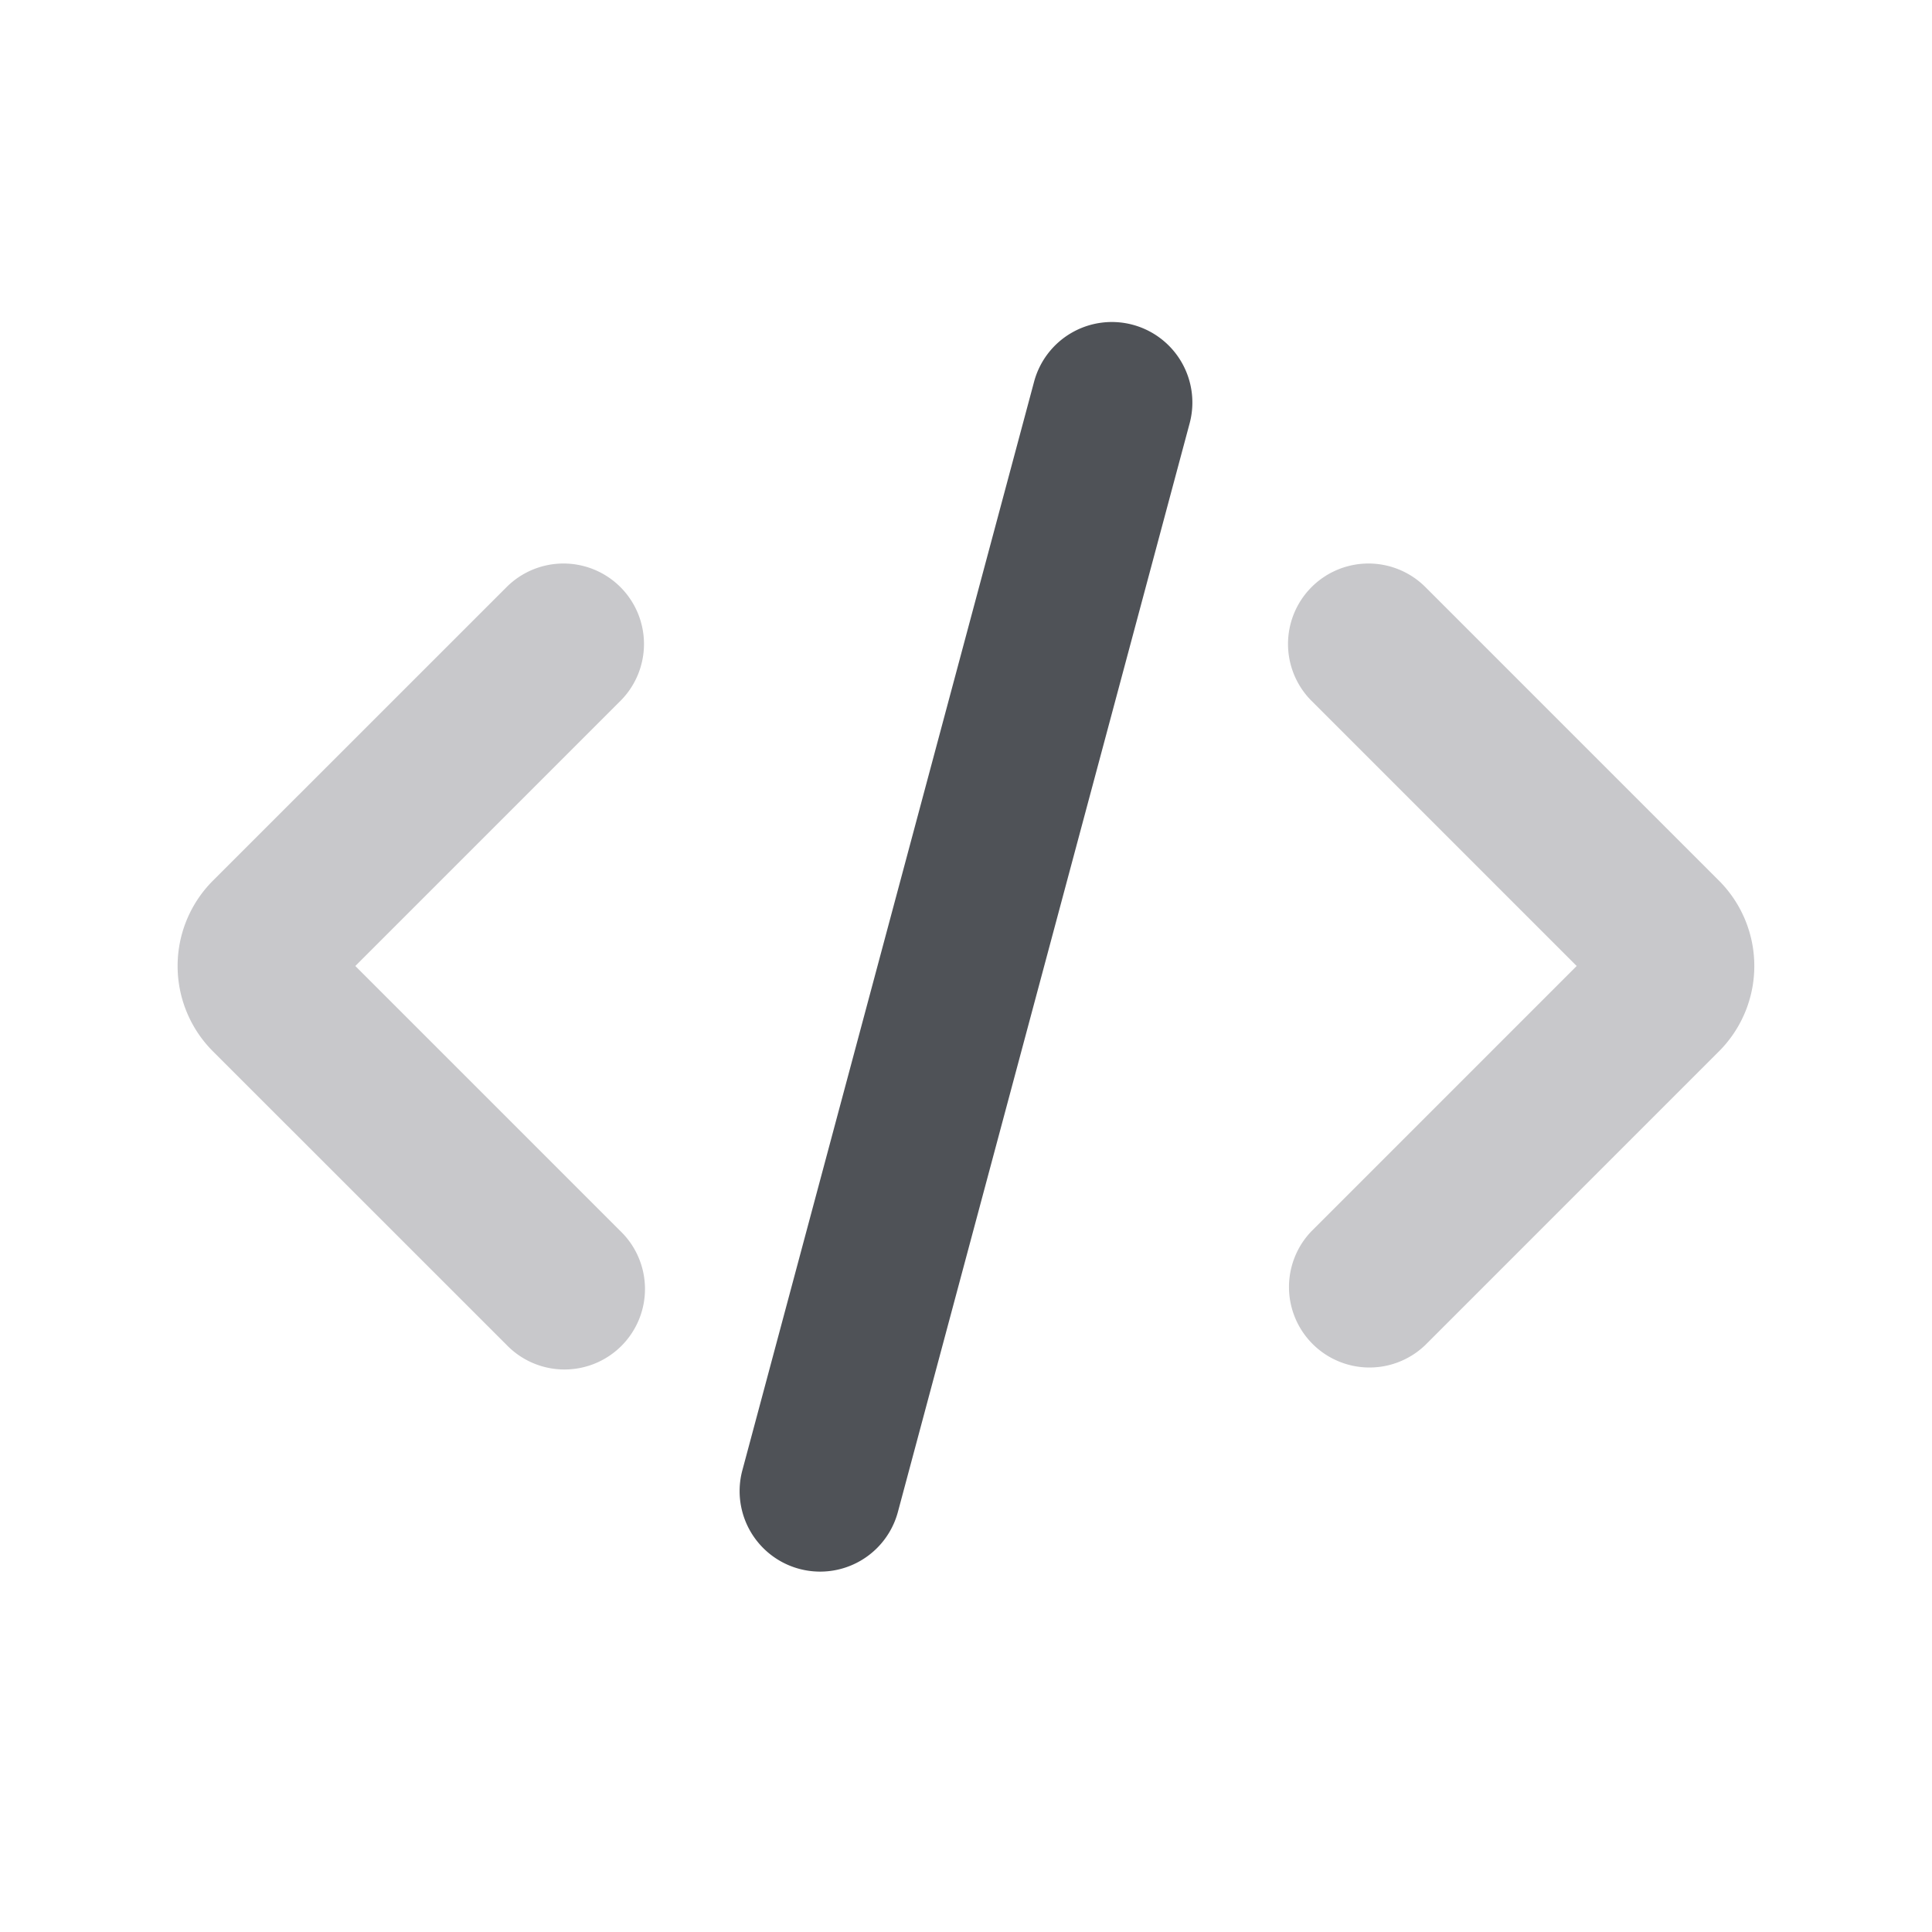 <svg xmlns="http://www.w3.org/2000/svg" width="24" height="24" fill="none" viewBox="0 0 24 24"><path fill="#C8C8CB" fill-rule="evenodd" d="M7.707 7.293a1 1 0 0 1 0 1.414L4.414 12l3.293 3.293a1 1 0 1 1-1.414 1.414l-3.647-3.646a1.5 1.5 0 0 1 0-2.122l.707.707-.707-.707 3.647-3.646a1 1 0 0 1 1.414 0Zm8.586 0a1 1 0 0 1 1.414 0l3.646 3.646a1.5 1.5 0 0 1 0 2.122l-3.646 3.646a1 1 0 0 1-1.414-1.414L19.586 12l-3.293-3.293a1 1 0 0 1 0-1.414Z" clip-rule="evenodd"/><path fill="#4F5257" fill-rule="evenodd" d="M14.07 4.034a1 1 0 0 1 .708 1.225l-3.624 13.523a1 1 0 0 1-1.932-.518l3.624-13.523a1 1 0 0 1 1.224-.707Z" clip-rule="evenodd"/></svg>
